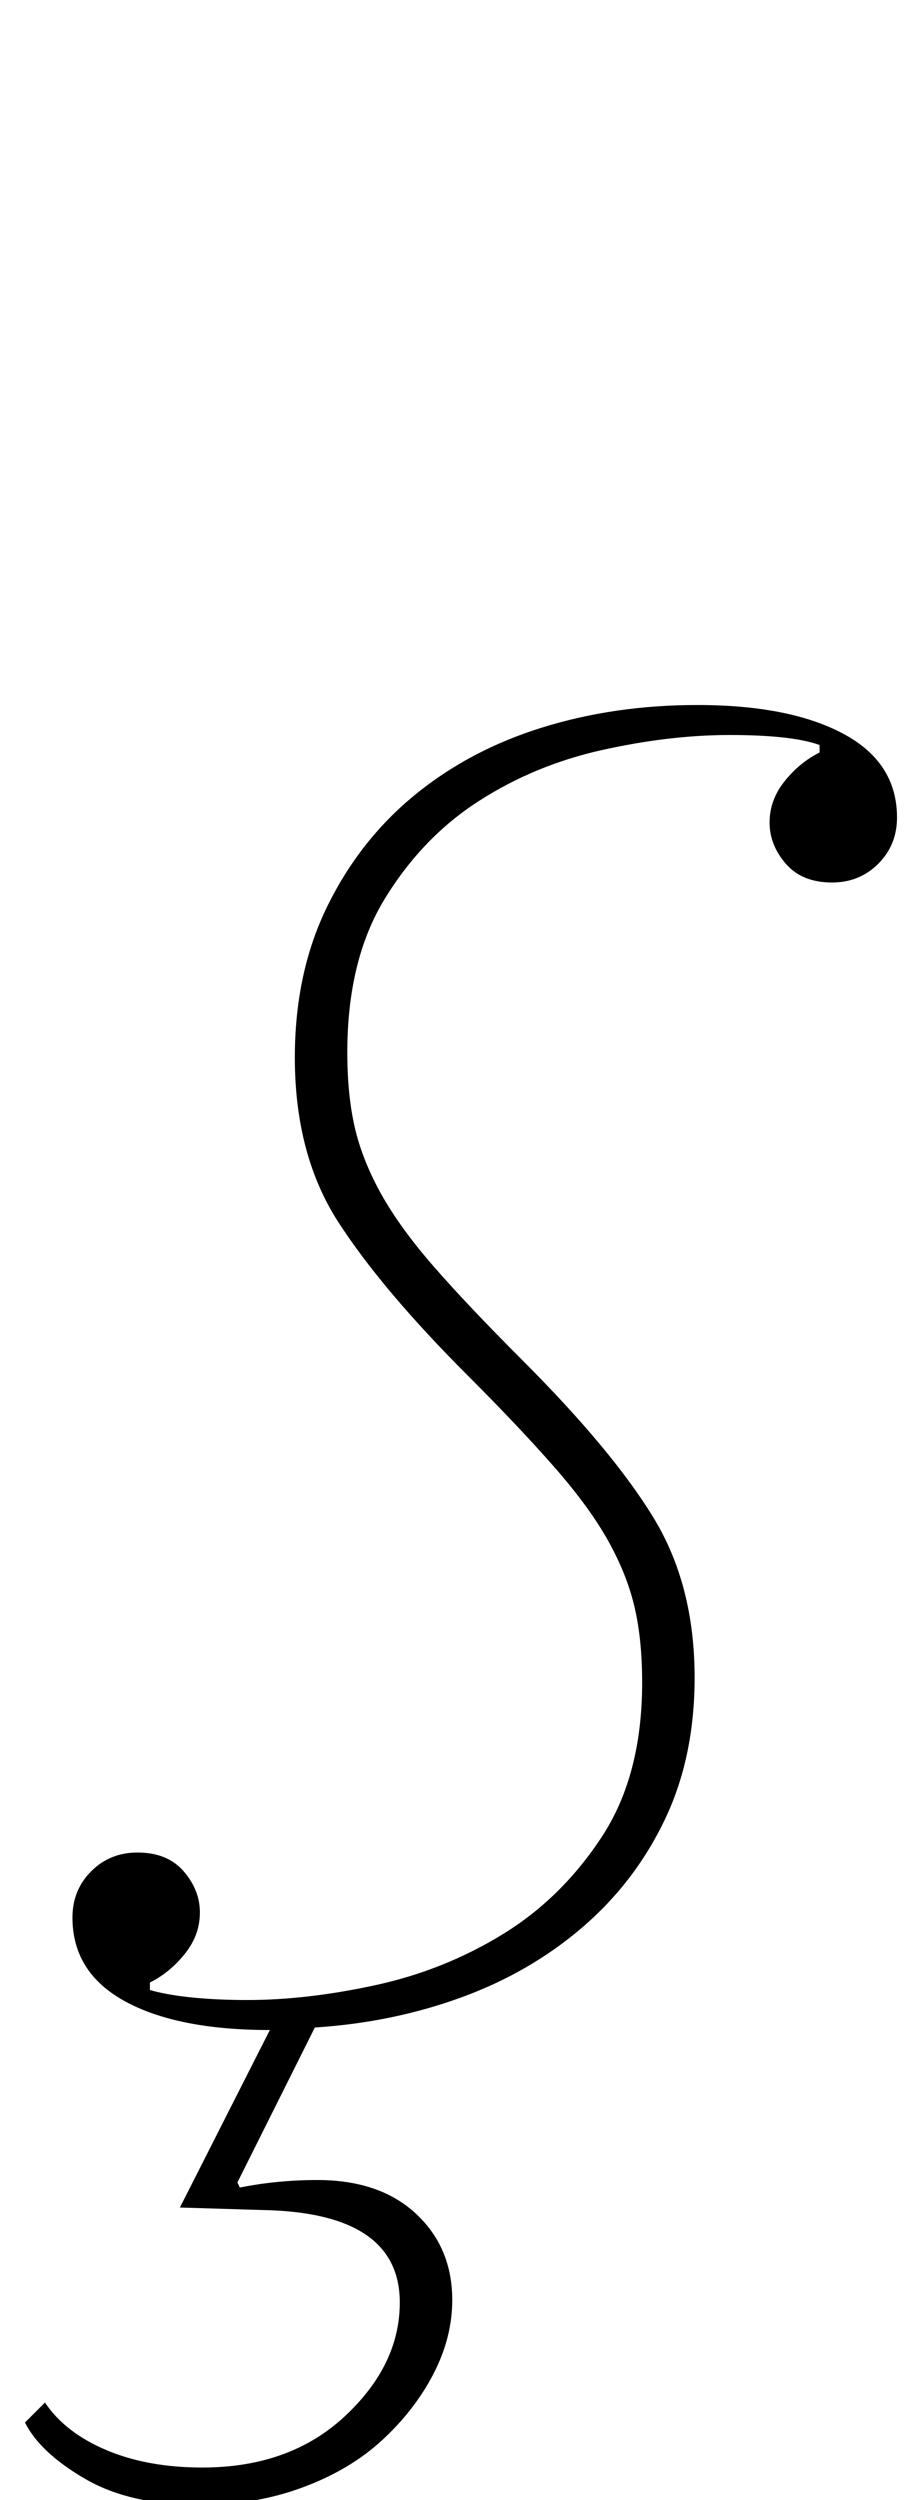 <?xml version="1.0" standalone="no"?>
<!DOCTYPE svg PUBLIC "-//W3C//DTD SVG 1.1//EN" "http://www.w3.org/Graphics/SVG/1.1/DTD/svg11.dtd" >
<svg xmlns="http://www.w3.org/2000/svg" xmlns:xlink="http://www.w3.org/1999/xlink" version="1.1" viewBox="-18 0 369 1000">
  <g transform="matrix(1 0 0 -1 0 800)">
   <path fill="currentColor"
d="M62 -202q-28 0 -46 10.5t-24 22.5l8 8q8 -12 24.5 -19t38.5 -7q35 0 57 20.5t22 45.5q0 36 -55 37l-33 1l36 71q-37 0 -58 11.5t-21 33.5q0 11 7.5 18.5t18.5 7.5q12 0 18.5 -7.5t6.5 -16.5t-6 -16.5t-14 -11.5v-3q7 -2 17 -3t22 -1q24 0 51.5 6t51 20.5t39.5 39t16 61.5
q0 17 -3 30t-10.5 26.5t-21.5 29.5t-35 37q-34 34 -51.5 61t-17.5 66q0 34 13 60.5t35 44.5t51 27t62 9q37 0 58.5 -11.5t21.5 -33.5q0 -11 -7.5 -18.5t-18.5 -7.5q-12 0 -18.5 7.5t-6.5 16.5t6 16.5t14 11.5v3q-11 4 -36 4q-24 0 -51 -6t-49.5 -20.5t-37.5 -39t-15 -61.5
q0 -17 3 -30t10.5 -26.5t21 -29t35.5 -37.5q36 -36 52.5 -63t16.5 -64q0 -32 -12 -57t-33 -43t-48.5 -28t-58.5 -12l-31 -62l1 -2q15 3 31 3q25 0 39.5 -13.5t14.5 -34.5q0 -15 -7.5 -29.5t-20.5 -26.5t-32 -19t-41 -7z" />
  </g>

</svg>
